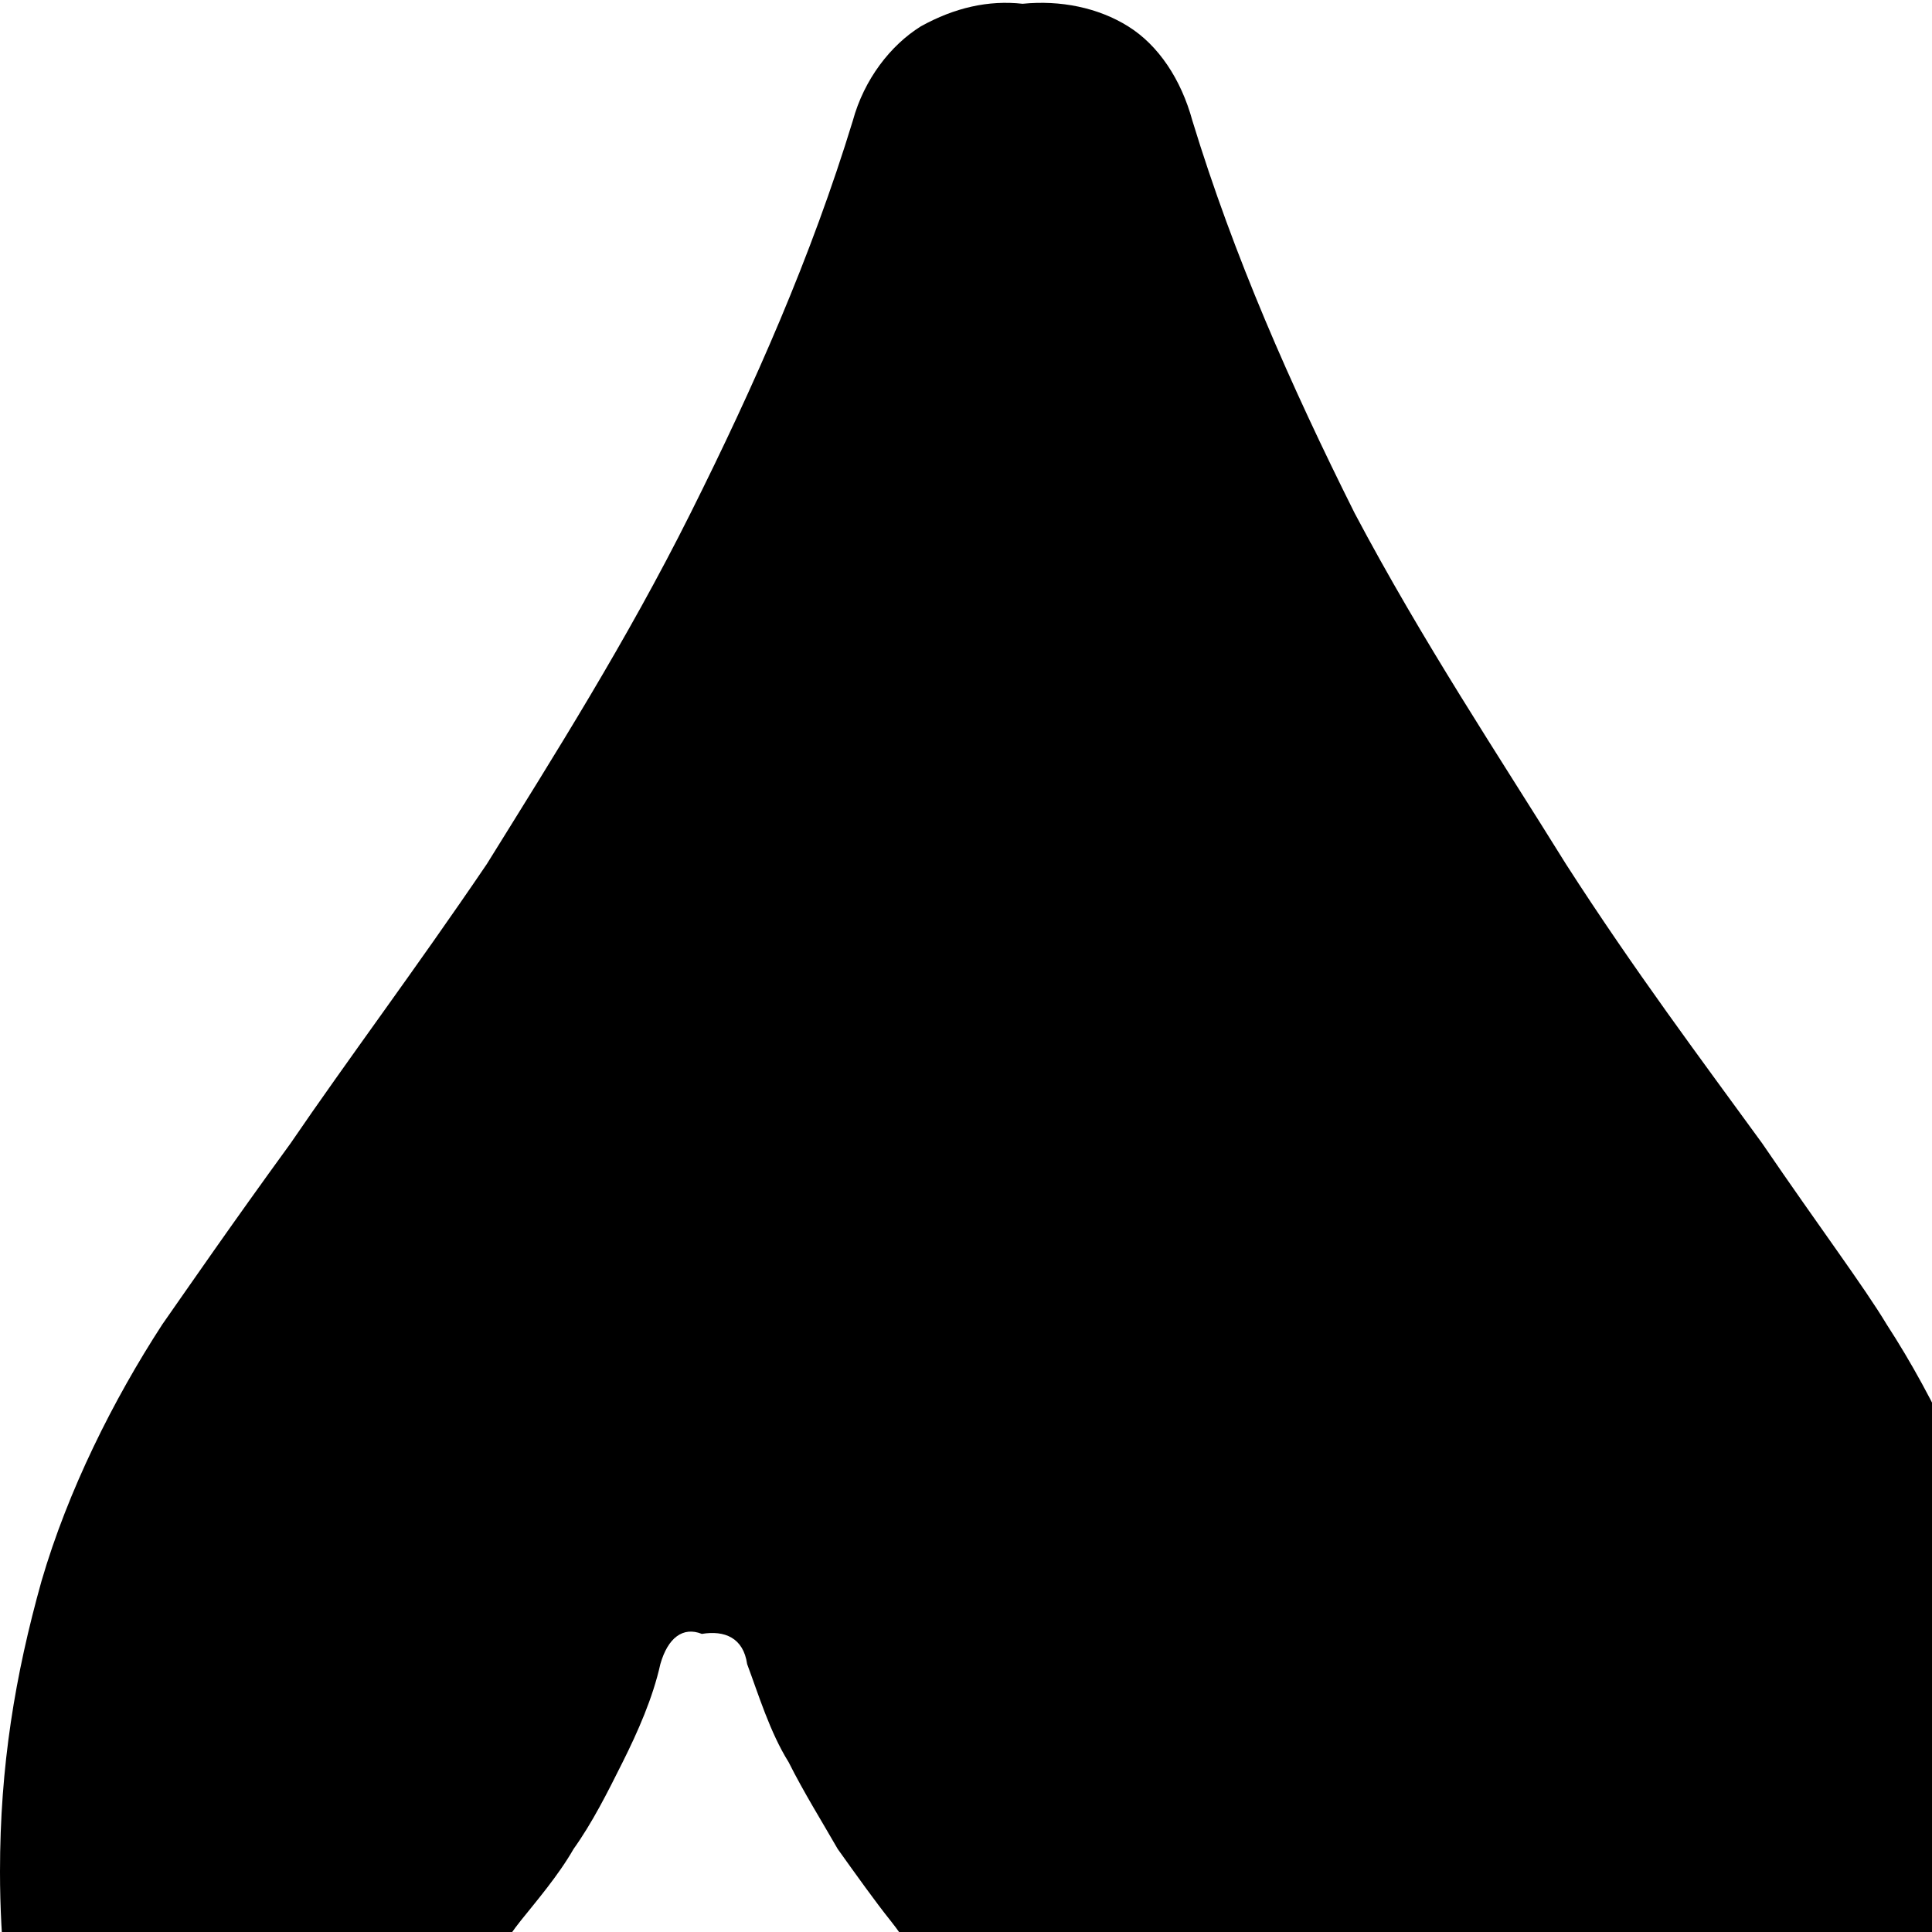<svg xmlns="http://www.w3.org/2000/svg" version="1.1" viewBox="0 0 512 512" fill="currentColor"><path fill="currentColor" d="M500 351c-6-10-18-26-33-48c-16-22-34-46-52-74c-18-29-38-59-56-93c-17-34-32-68-43-104c-3-11-9-20-17-25s-18-7-28-6c-9-1-18 1-27 6c-8 5-15 14-18 25c-11 36-26 70-43 104s-36 64-54 93c-19 28-37 52-52 74c-16 22-27 38-34 48c-13 20-25 44-32 68c-7 25-11 49-11 77c0 38 8 73 22 106c13 34 32 62 57 87c26 25 54 44 87 58s68 21 105 21c38 0 73-7 107-21c33-14 61-33 86-58s44-53 57-87c14-33 22-68 22-106c0-28-5-52-12-77c-7-24-18-48-31-68M186 624c-18 0-35-6-47-19c-13-13-20-30-20-48c0-14 4-26 11-37c2-2 4-6 8-11s10-12 14-19c5-7 9-15 13-23s8-17 10-26c2-7 6-10 11-8c6-1 11 1 12 8c3 8 6 18 11 26c4 8 9 16 13 23c5 7 10 14 14 19s6 9 8 11c7 10 11 23 11 37c0 18-8 35-21 48c-12 13-29 19-48 19"/></svg>